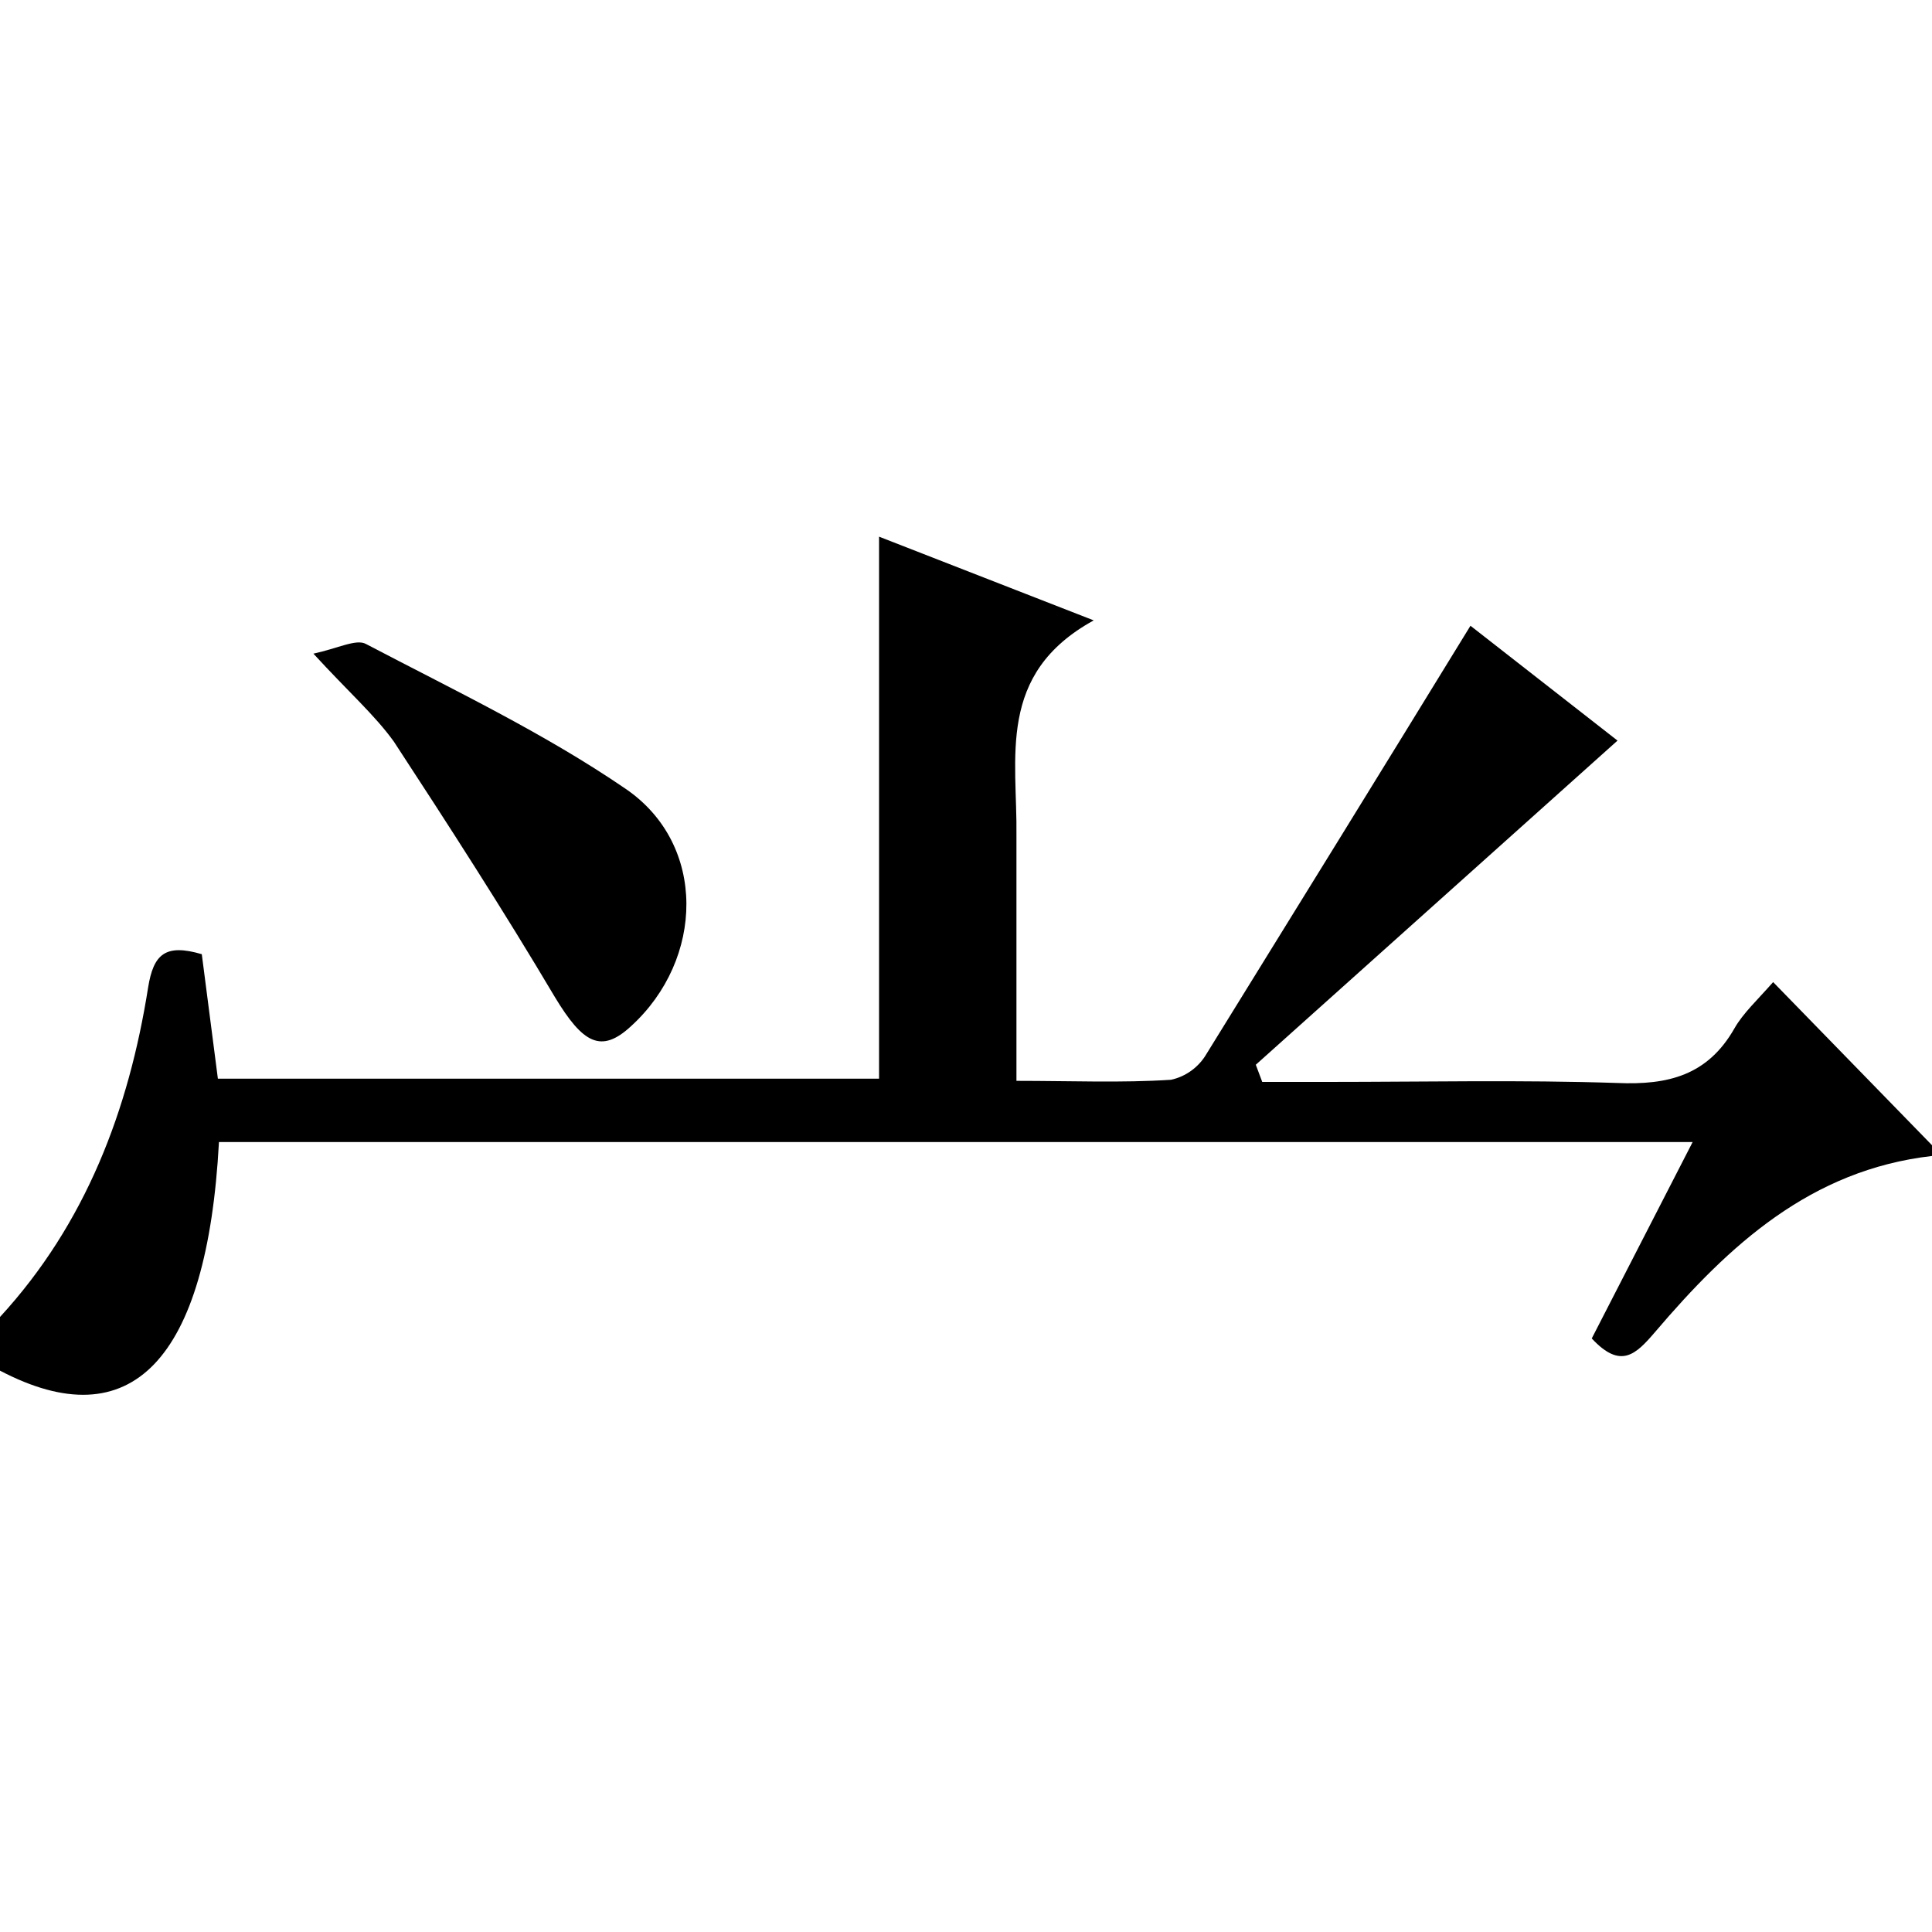 <?xml version="1.0" encoding="utf-8"?>
<!-- Generator: Adobe Illustrator 20.0.0, SVG Export Plug-In . SVG Version: 6.00 Build 0)  -->
<svg version="1.1" id="Layer_1" xmlns="http://www.w3.org/2000/svg" xmlns:xlink="http://www.w3.org/1999/xlink" x="0px" y="0px"
	 viewBox="0 0 180 180" style="enable-background:new 0 0 180 180;" xml:space="preserve">
<title>Asset 69</title>
<g id="Layer_2">
	<g id="Layer_1-2">
		<path d="M180,107.7c-11.3,1.3-18.9,8.3-25.8,16.4c-1.8,2.1-3.2,3.5-5.9,0.6l9.4-18.3H20.4c-1.1,20.4-8.2,27.7-20.4,21.3v-5
			C8,114,12,103.4,13.8,92c0.5-3.1,1.6-4.1,5-3.1l1.5,11.6h61.6V50l20,7.8c-9.1,5-7.1,12.8-7.2,20.1c0,7.4,0,14.9,0,22.8
			c5.1,0,9.8,0.2,14.4-0.1c1.4-0.3,2.6-1.2,3.3-2.4c8.1-13.1,16.2-26.2,24.6-39.9L150.7,69L117,99.2l0.6,1.6h6.1c9,0,18-0.2,27,0.1
			c4.7,0.2,8.4-0.7,10.9-5.1c0.8-1.4,2.1-2.6,3.6-4.3l14.9,15.3V107.7z"/>
		<path d="M29.2,60.9c2.3-0.5,4-1.4,4.9-0.9c8.2,4.3,16.6,8.3,24.2,13.5c7.6,5.2,7.3,15.9,0.5,22.1c-2.8,2.6-4.5,1.6-7.1-2.7
			c-4.8-8.1-9.9-16-15-23.8C34.9,66.6,32.5,64.5,29.2,60.9z"/>
	</g>
</g>
</svg>
